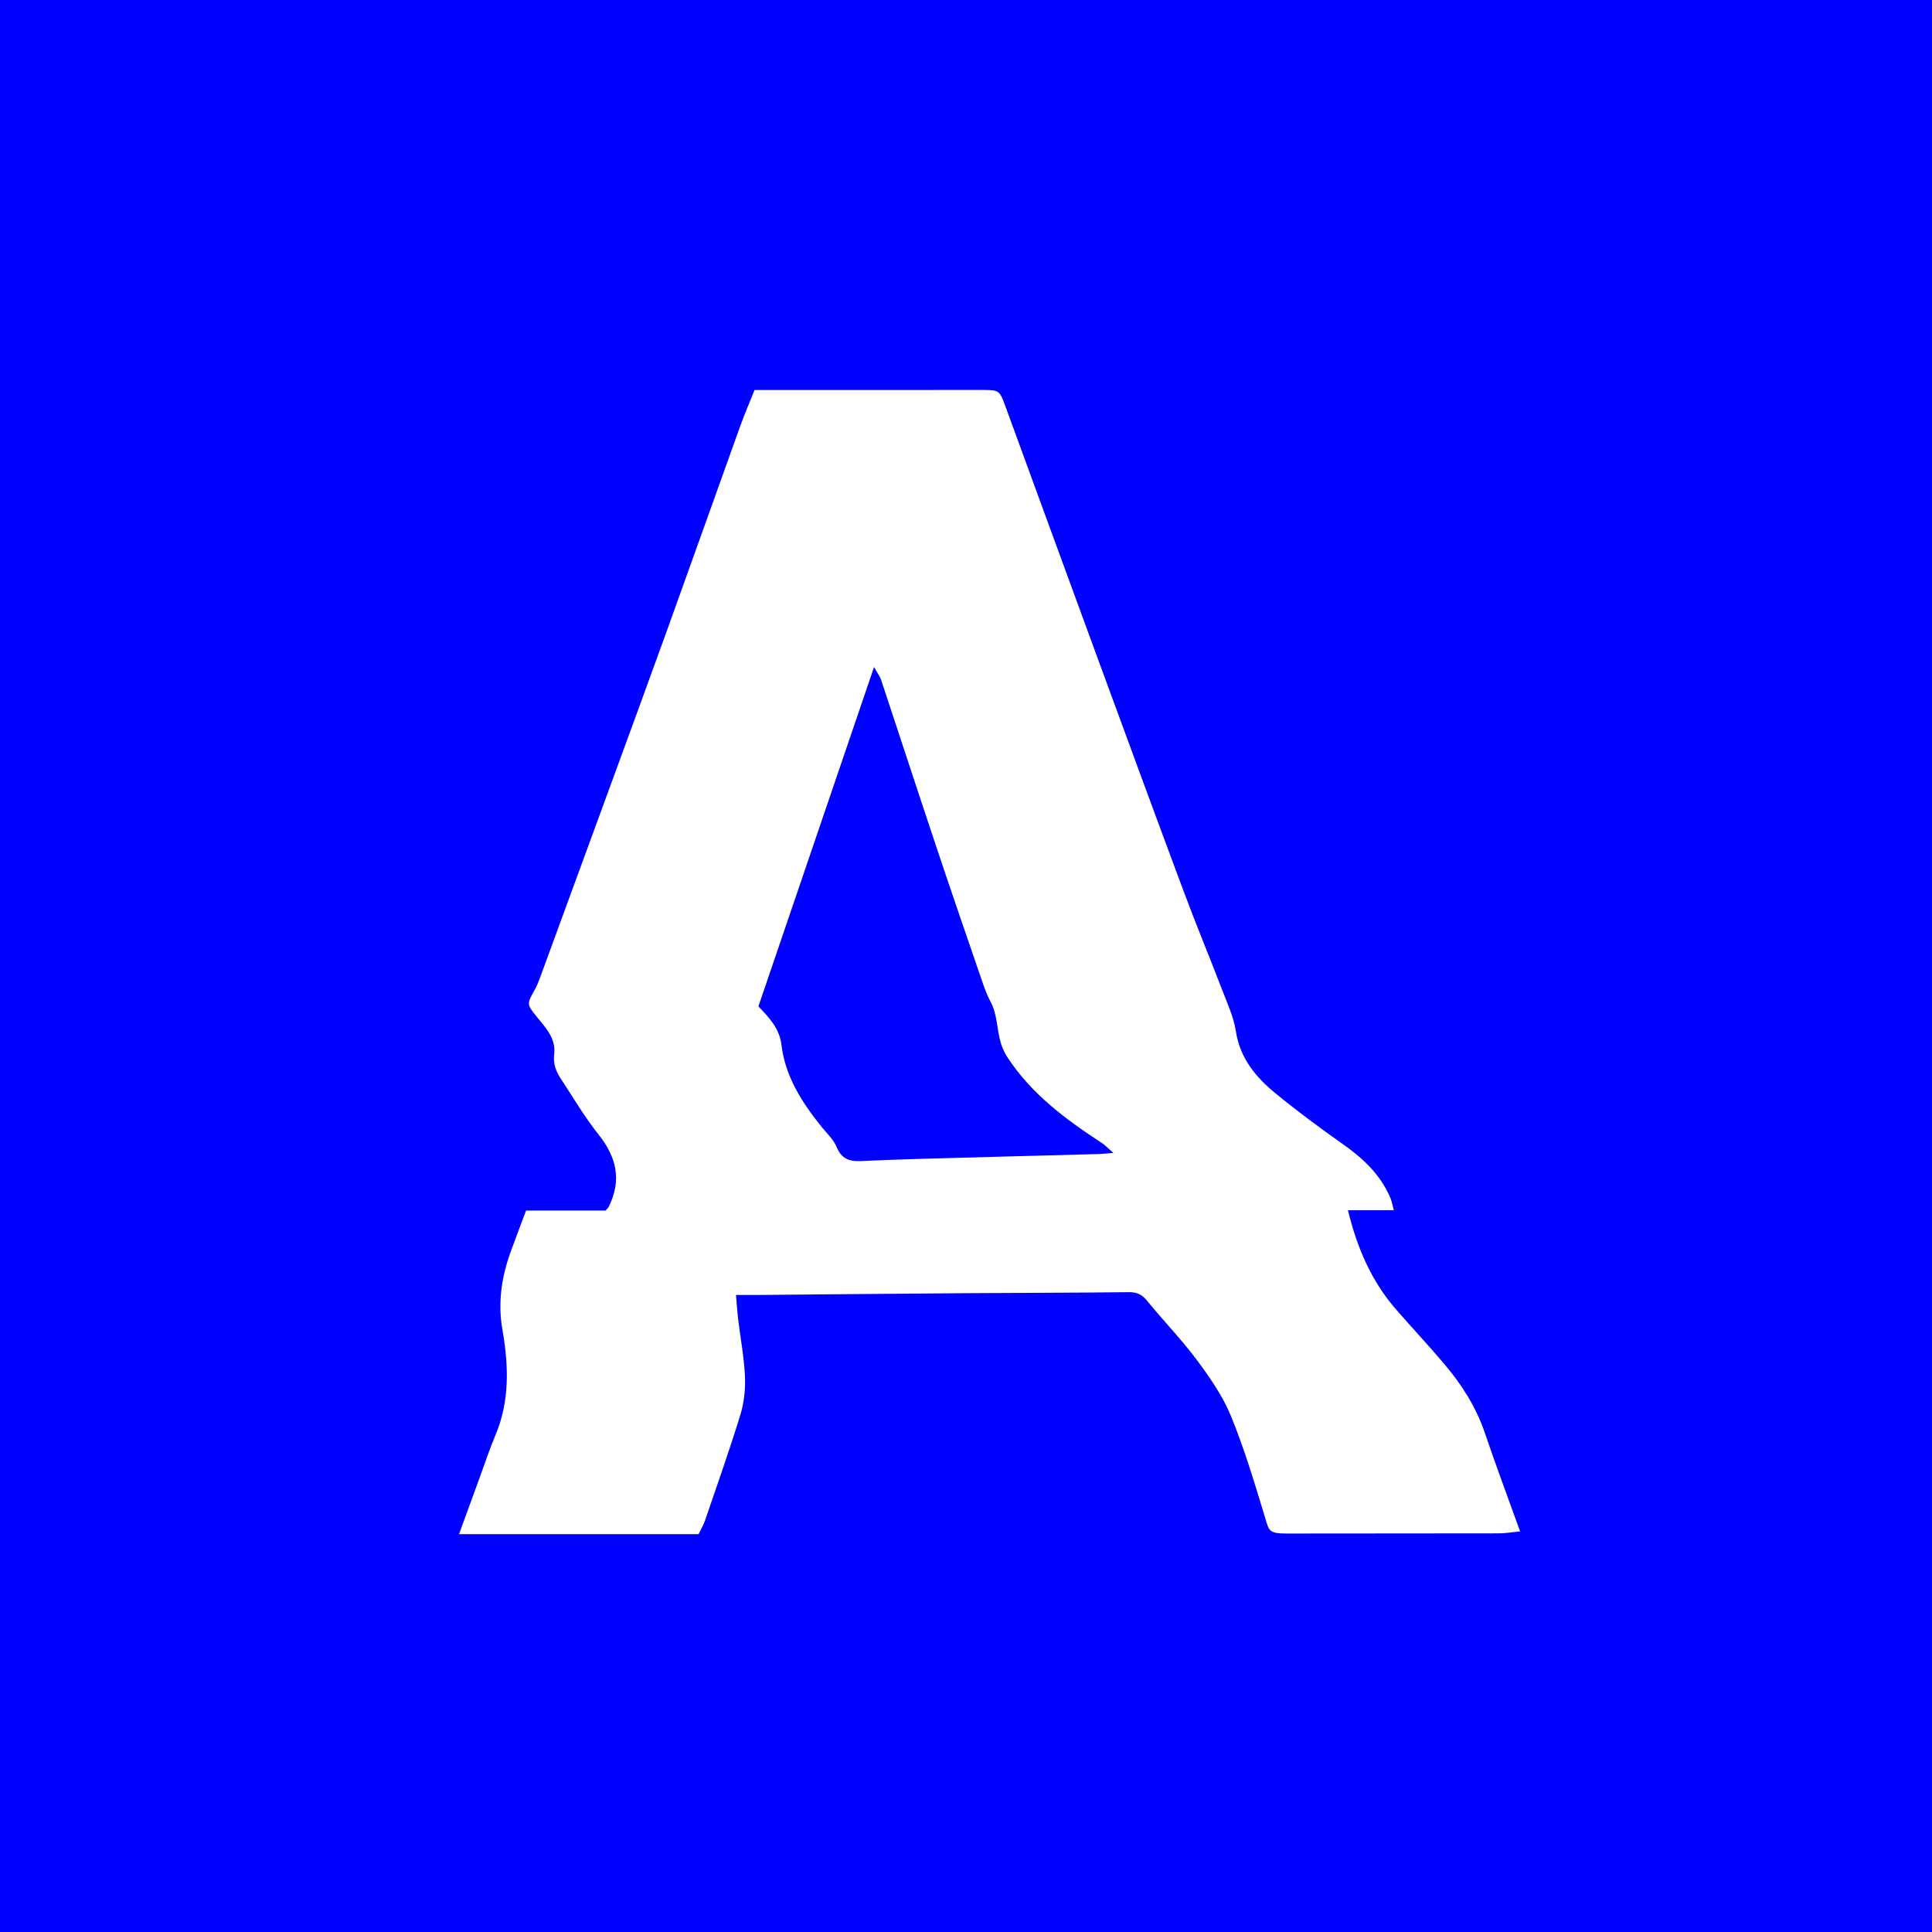 <?xml version="1.0" encoding="utf-8"?>
<!-- Generator: Adobe Illustrator 16.0.0, SVG Export Plug-In . SVG Version: 6.00 Build 0)  -->
<!DOCTYPE svg PUBLIC "-//W3C//DTD SVG 1.1//EN" "http://www.w3.org/Graphics/SVG/1.1/DTD/svg11.dtd">
<svg version="1.1" id="Calque_1" xmlns="http://www.w3.org/2000/svg" xmlns:xlink="http://www.w3.org/1999/xlink" x="0px" y="0px"
	 width="283px" height="283px" viewBox="0 0 283 283" enable-background="new 0 0 283 283" xml:space="preserve">
<g>
	<path fill="#0000FF" d="M0,0v283h283V0H0z M219.574,224.607c-10.368,0.022-20.736,0.006-31.104,0.026
		c-2.649,0.007-2.592-0.459-3.157-2.321c-1.524-5.017-3.024-10.068-5.007-14.902c-1.213-2.955-3.116-5.677-5.031-8.25
		c-2.242-3.012-4.883-5.706-7.25-8.627c-0.768-0.944-1.523-1.271-2.709-1.256c-7.979,0.1-15.959,0.098-23.941,0.151
		c-10.011,0.07-20.021,0.17-30.034,0.256c-1.059,0.007-2.11,0-3.533,0c0.121,1.365,0.191,2.498,0.326,3.614
		c0.334,2.785,0.868,5.558,0.989,8.351c0.082,1.865-0.135,3.843-0.682,5.618c-1.592,5.185-3.407,10.294-5.157,15.424
		c-0.23,0.675-0.604,1.294-0.957,2.037c-11.652,0-23.23,0-35.09,0c1.11-3.048,2.121-5.827,3.14-8.606
		c0.713-1.956,1.367-3.938,2.177-5.855c2.139-5.058,1.953-10.264,1.036-15.518c-0.692-3.97-0.107-7.772,1.252-11.493
		c0.712-1.949,1.445-3.886,2.212-5.931c4.014,0,7.906,0,11.653,0c0.253-0.305,0.394-0.419,0.468-0.573
		c1.906-3.853,1.154-7.224-1.468-10.519c-2.061-2.591-3.761-5.488-5.588-8.273c-0.696-1.063-1.116-2.167-0.944-3.571
		c0.275-2.282-1.25-3.85-2.542-5.446c-1.494-1.85-1.485-1.842-0.312-3.945c0.304-0.546,0.546-1.135,0.761-1.724
		c3.484-9.484,6.958-18.974,10.43-28.466c2.789-7.629,5.59-15.251,8.344-22.891c3.551-9.848,7.051-19.711,10.594-29.558
		c0.61-1.69,1.327-3.345,2.074-5.229c4.417,0,8.757,0.003,13.09,0c6.739-0.002,13.478-0.016,20.216-0.008
		c2.584,0.002,2.572,0.021,3.508,2.57c4.651,12.724,9.303,25.445,13.971,38.16c4.016,10.932,8.029,21.866,12.099,32.774
		c1.792,4.804,3.759,9.533,5.594,14.321c0.771,2.007,1.708,4.021,2.032,6.123c0.618,4.006,2.954,6.747,5.82,9.097
		c3.179,2.601,6.479,5.055,9.832,7.412c2.97,2.093,5.537,4.479,6.996,7.932c0.199,0.479,0.281,1.005,0.48,1.757
		c-2.289,0-4.39,0-6.718,0c1.344,5.516,3.425,10.344,6.961,14.433c2.343,2.71,4.803,5.319,7.121,8.056
		c2.563,3.021,4.688,6.323,5.987,10.166c1.586,4.686,3.33,9.319,5.151,14.392C221.407,224.442,220.491,224.607,219.574,224.607z"/>
	<path fill="#0000FF" d="M147.59,154.901c-0.416-0.635-0.754-1.359-0.979-2.088c-0.614-2.012-0.49-4.214-1.532-6.132
		c-0.464-0.857-0.816-1.795-1.135-2.716c-2.254-6.56-4.518-13.113-6.714-19.69c-2.748-8.216-5.429-16.456-8.162-24.679
		c-0.174-0.521-0.531-0.976-1.038-1.886c-5.718,16.769-11.263,33.045-16.938,49.708c1.528,1.597,3.081,3.188,3.375,5.626
		c0.562,4.669,3,8.424,5.831,11.961c0.786,0.979,1.789,1.88,2.25,3.009c0.724,1.769,1.924,2.138,3.562,2.062
		c3.008-0.146,6.02-0.252,9.028-0.336c8.583-0.245,17.167-0.463,25.748-0.695c0.576-0.017,1.148-0.081,2.201-0.161
		c-0.806-0.701-1.205-1.144-1.684-1.456C156.146,163.997,151.127,160.3,147.59,154.901z"/>
</g>
</svg>

